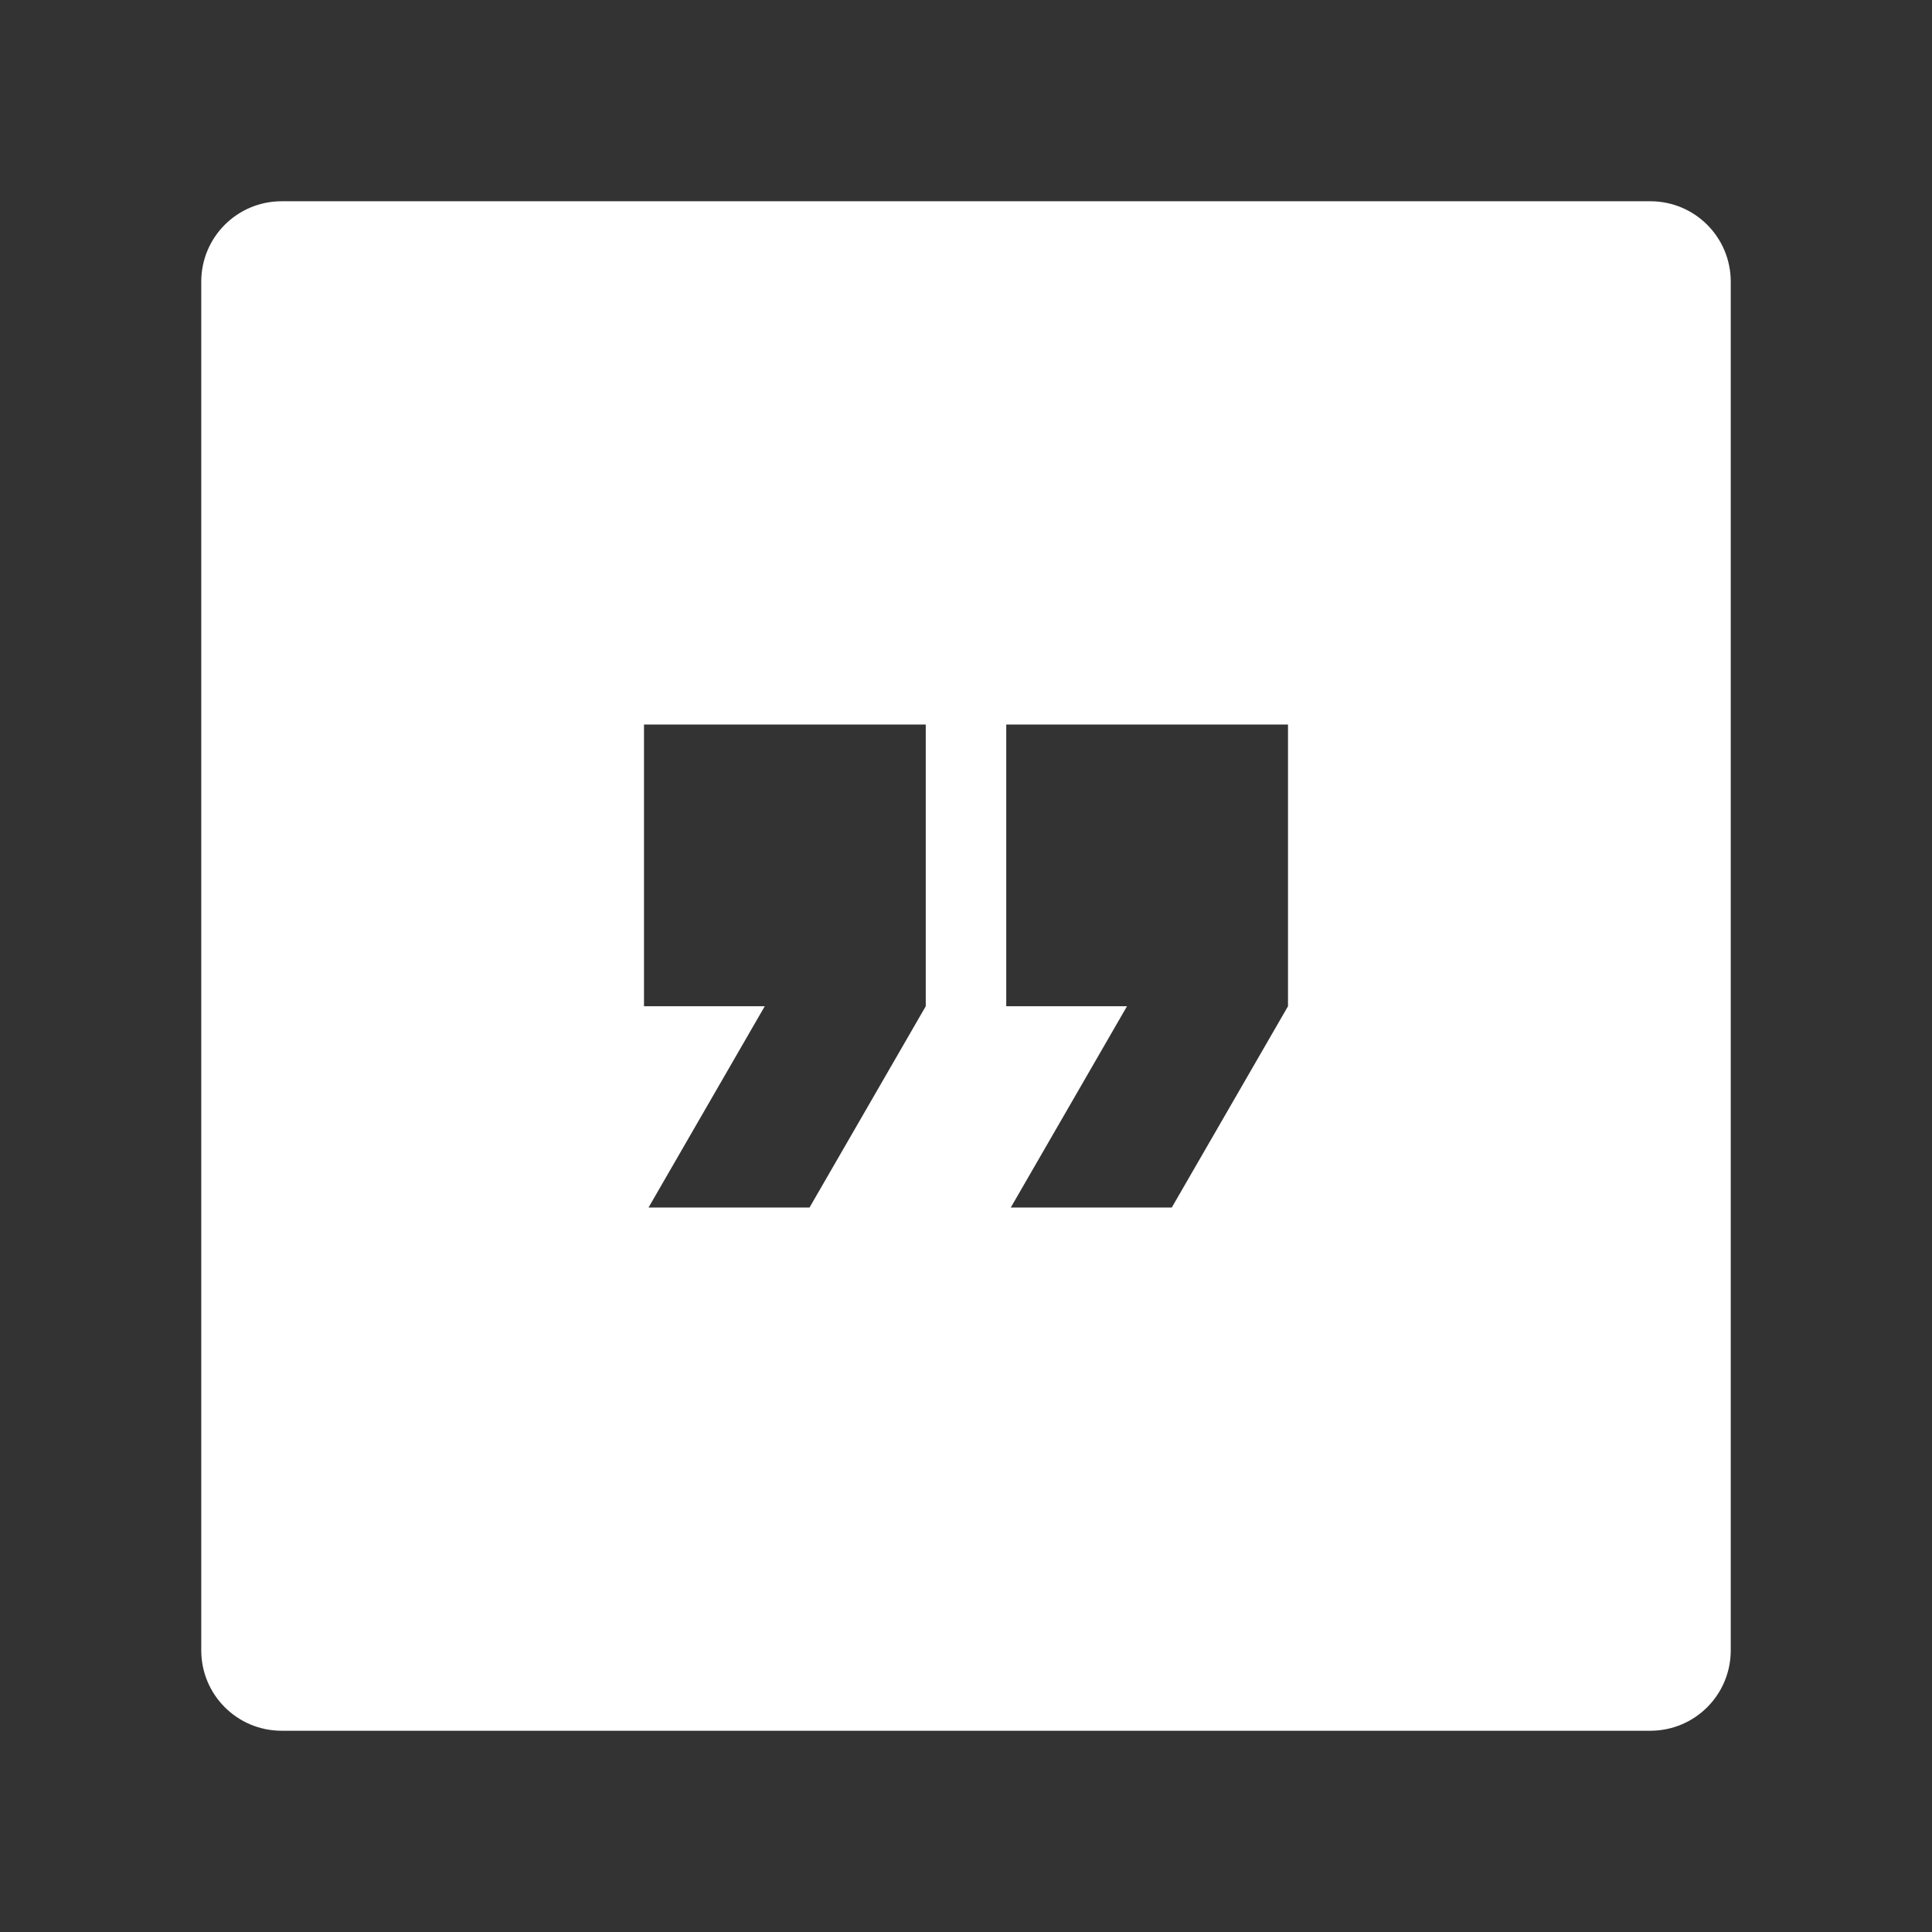 <svg width="48" height="48" version="1.1" viewBox="0 0 48 48" xmlns="http://www.w3.org/2000/svg">
 <rect x="0" y="0" width="48" height="48" fill="#333333" stroke="none"/>
 <path d="m7 5c-1.108 0-2 0.892-2 2v34c0 1.108 0.892 2 2 2h34c1.108 0 2-0.892 2-2v-34c0-1.108-0.892-2-2-2h-34zm9 13h7v7l-2.887 5h-4l2.887-5h-3v-7zm9 0h7v7l-2.887 5h-4l2.887-5h-3v-7z" fill="#fff"/>
</svg>
